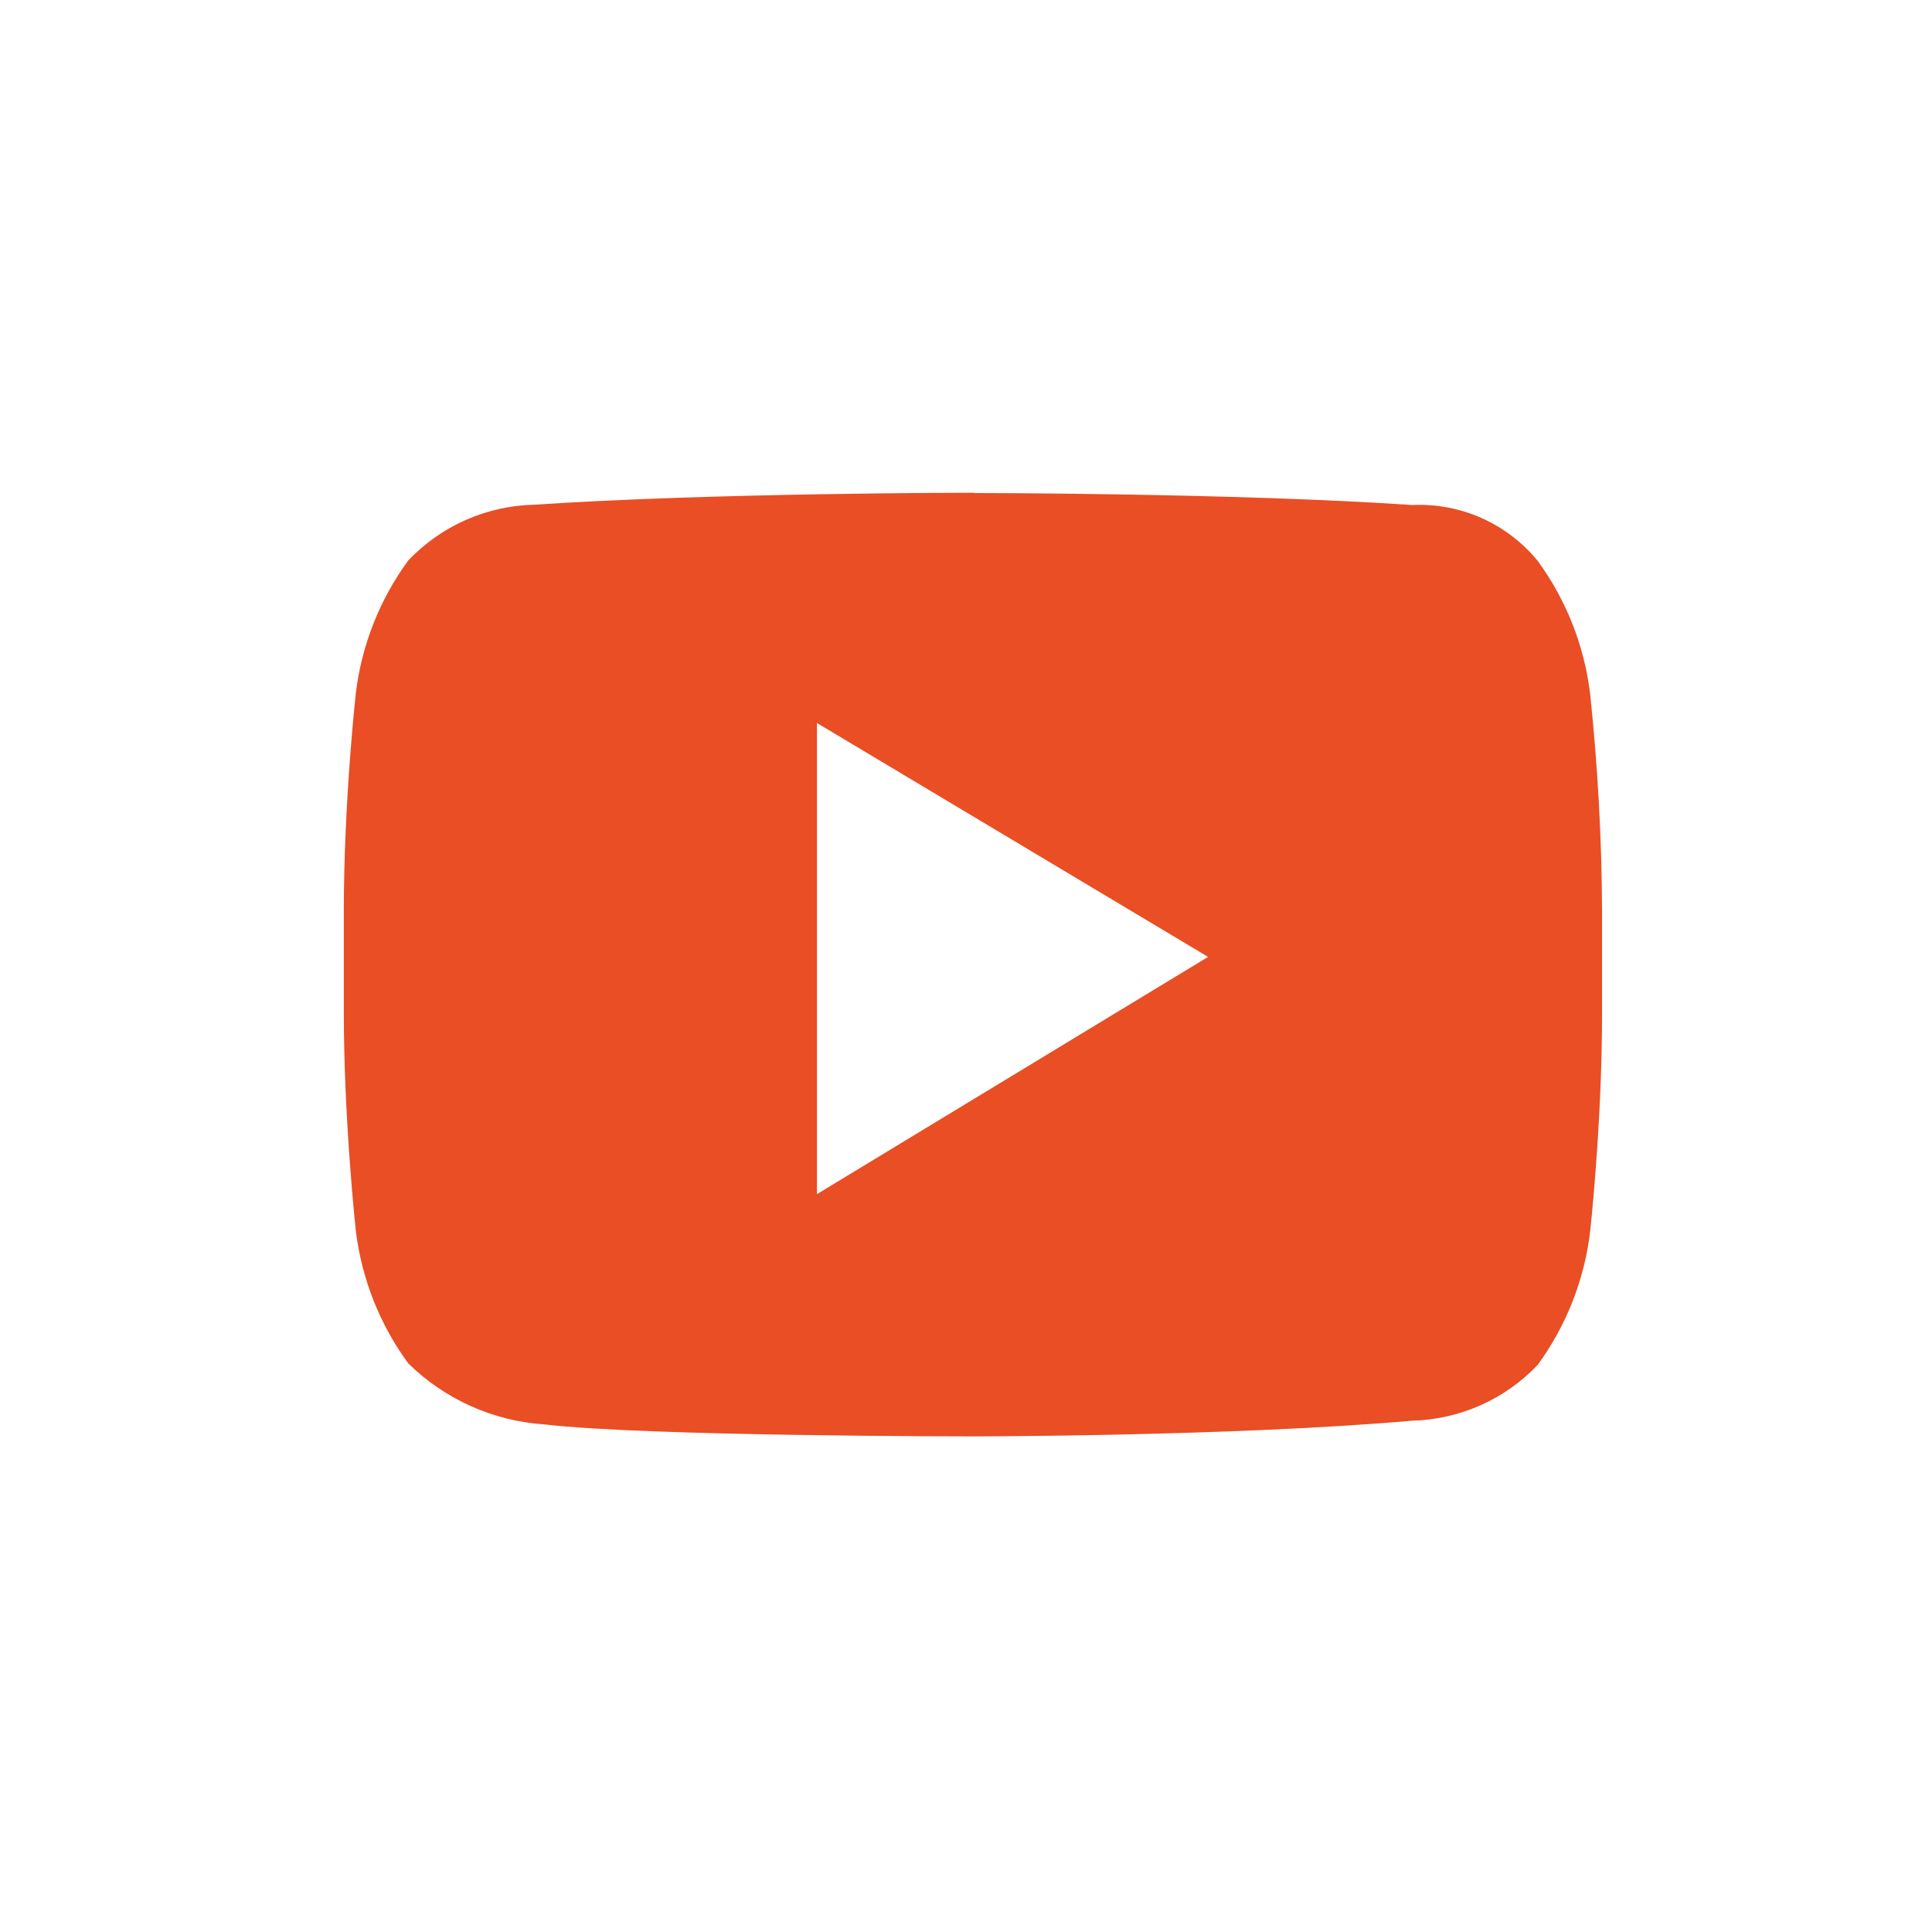 <svg width="51" height="51" viewBox="0 0 51 51" fill="none" xmlns="http://www.w3.org/2000/svg">
<g clip-path="url(#clip0_661_3360)">
<path d="M21.566 19.086L31.89 25.26L21.566 31.522V19.086ZM25.715 13.007C25.715 13.007 18.802 13.007 14.102 13.323C13.478 13.337 12.863 13.475 12.292 13.727C11.721 13.98 11.206 14.343 10.776 14.796C10.023 15.825 9.547 17.03 9.393 18.296C9.393 18.296 9.076 21.146 9.076 24.054V26.733C9.076 29.582 9.393 32.489 9.393 32.489C9.547 33.755 10.023 34.96 10.776 35.989C11.743 36.94 13.019 37.511 14.372 37.601C17.042 37.917 25.66 37.917 25.66 37.917C25.66 37.917 32.572 37.917 37.272 37.503C37.895 37.488 38.509 37.35 39.078 37.097C39.648 36.845 40.162 36.482 40.591 36.03C41.343 35 41.819 33.795 41.974 32.529C41.974 32.529 42.29 29.679 42.29 26.772V24.062C42.283 22.139 42.177 20.217 41.974 18.304C41.819 17.039 41.343 15.834 40.591 14.805C40.191 14.317 39.683 13.93 39.107 13.674C38.531 13.418 37.902 13.301 37.272 13.331C32.618 13.015 25.709 13.015 25.709 13.015L25.715 13.007Z" fill="#E94E25"/>
</g>
<defs>
<clipPath id="clip0_661_3360">
<rect width="49.821" height="49.821" fill="white" transform="translate(0.775 0.553)"/>
</clipPath>
</defs>
</svg>

